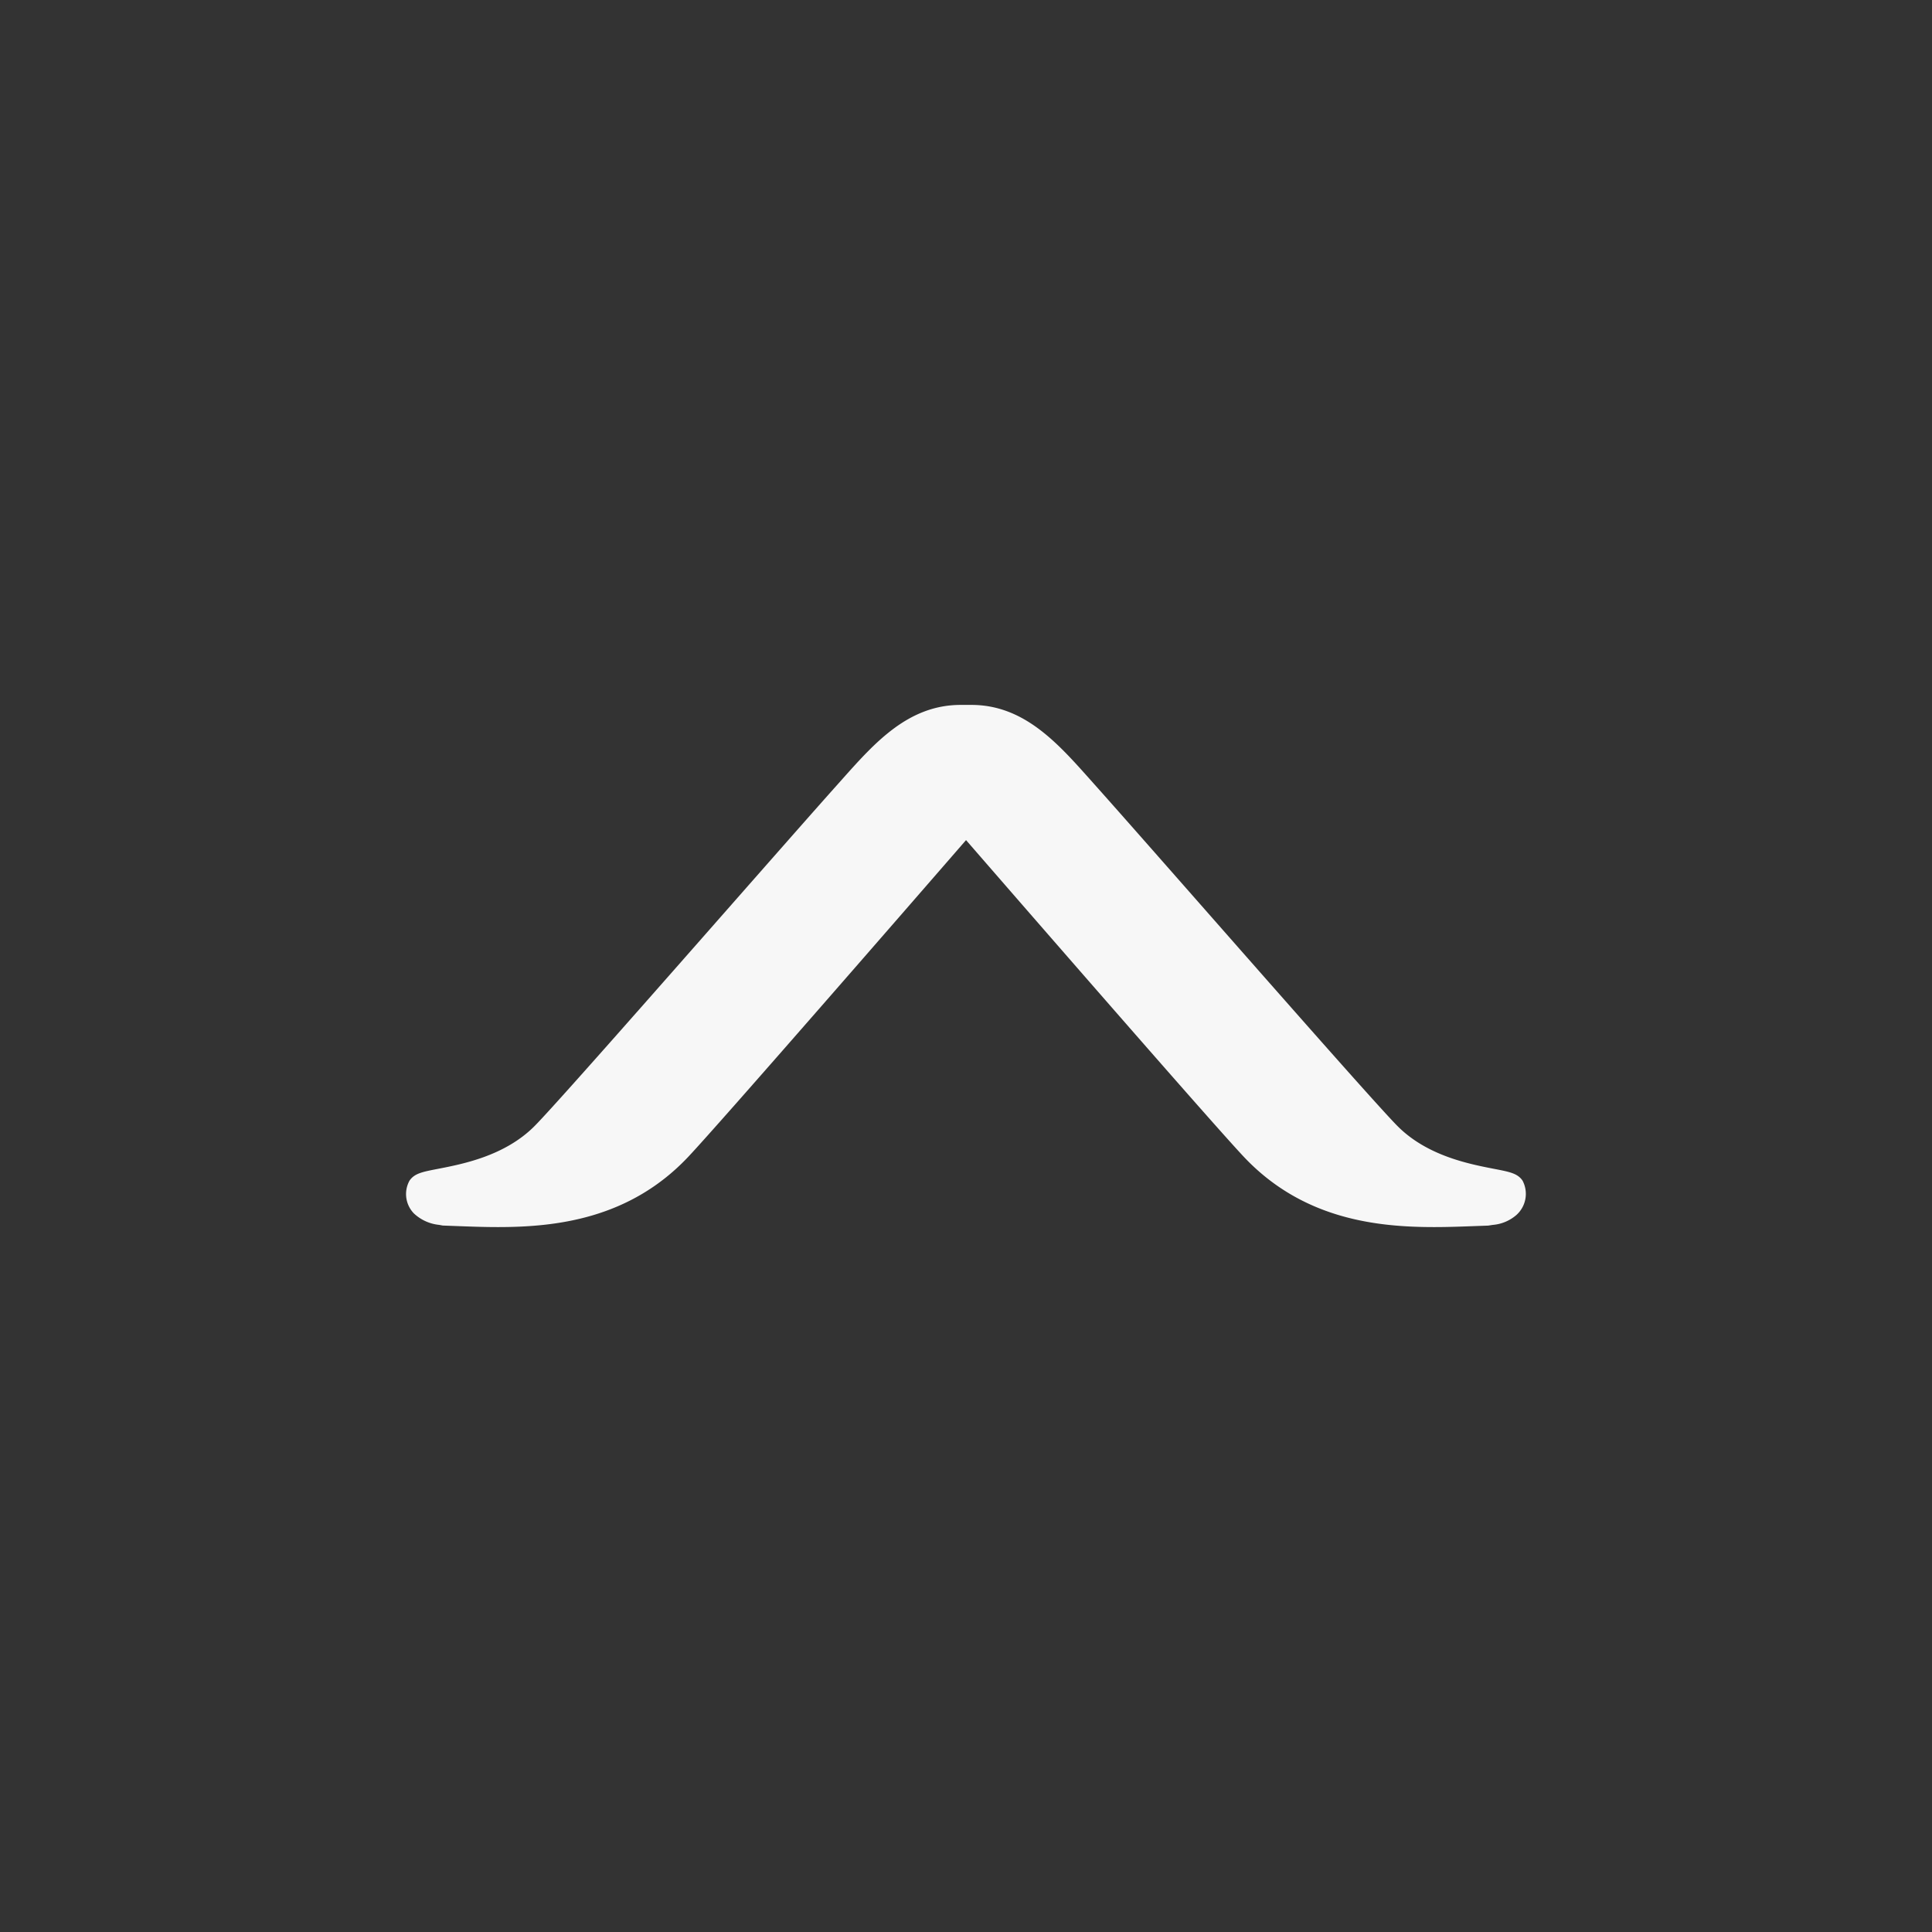 <svg xmlns="http://www.w3.org/2000/svg" viewBox="0 0 192 192"><rect x="0" y="0" width="192" height="192" fill="#333333" stroke="none"/><title>manifest-192</title><path d="M142.547,121.946c-5.734,0-13.067-.787-18.896-6.939-3.108-3.284-22.638-25.751-27.647-31.518-5.009,5.767-24.539,28.233-27.647,31.518-5.828,6.152-13.161,6.939-18.896,6.939-1.416,0-2.776-.053-4.039-.1l-1.425-.053-.35-.065a4.285,4.285,0,0,1-2.518-1.143,2.763,2.763,0,0,1-.435-3.249c.491-.723,1.269-.875,2.82-1.175,2.485-.482,6.642-1.287,9.589-4.233,1.827-1.827,11.716-13.07,19.662-22.107,4.457-5.065,8.461-9.618,10.502-11.898l.473-.532c3.22-3.608,6.545-7.338,11.733-7.338H96.533c5.188,0,8.514,3.731,11.733,7.338l.473.532c2.042,2.28,6.046,6.833,10.502,11.898,7.947,9.036,17.835,20.279,19.662,22.107,2.947,2.947,7.103,3.752,9.589,4.233,1.551.3,2.33.452,2.817,1.169a2.815,2.815,0,0,1-.617,3.42,4.081,4.081,0,0,1-2.333.978l-.461.071-1.31.047C145.323,121.893,143.963,121.946,142.547,121.946Z" style="fill:#f7f7f7"/></svg>